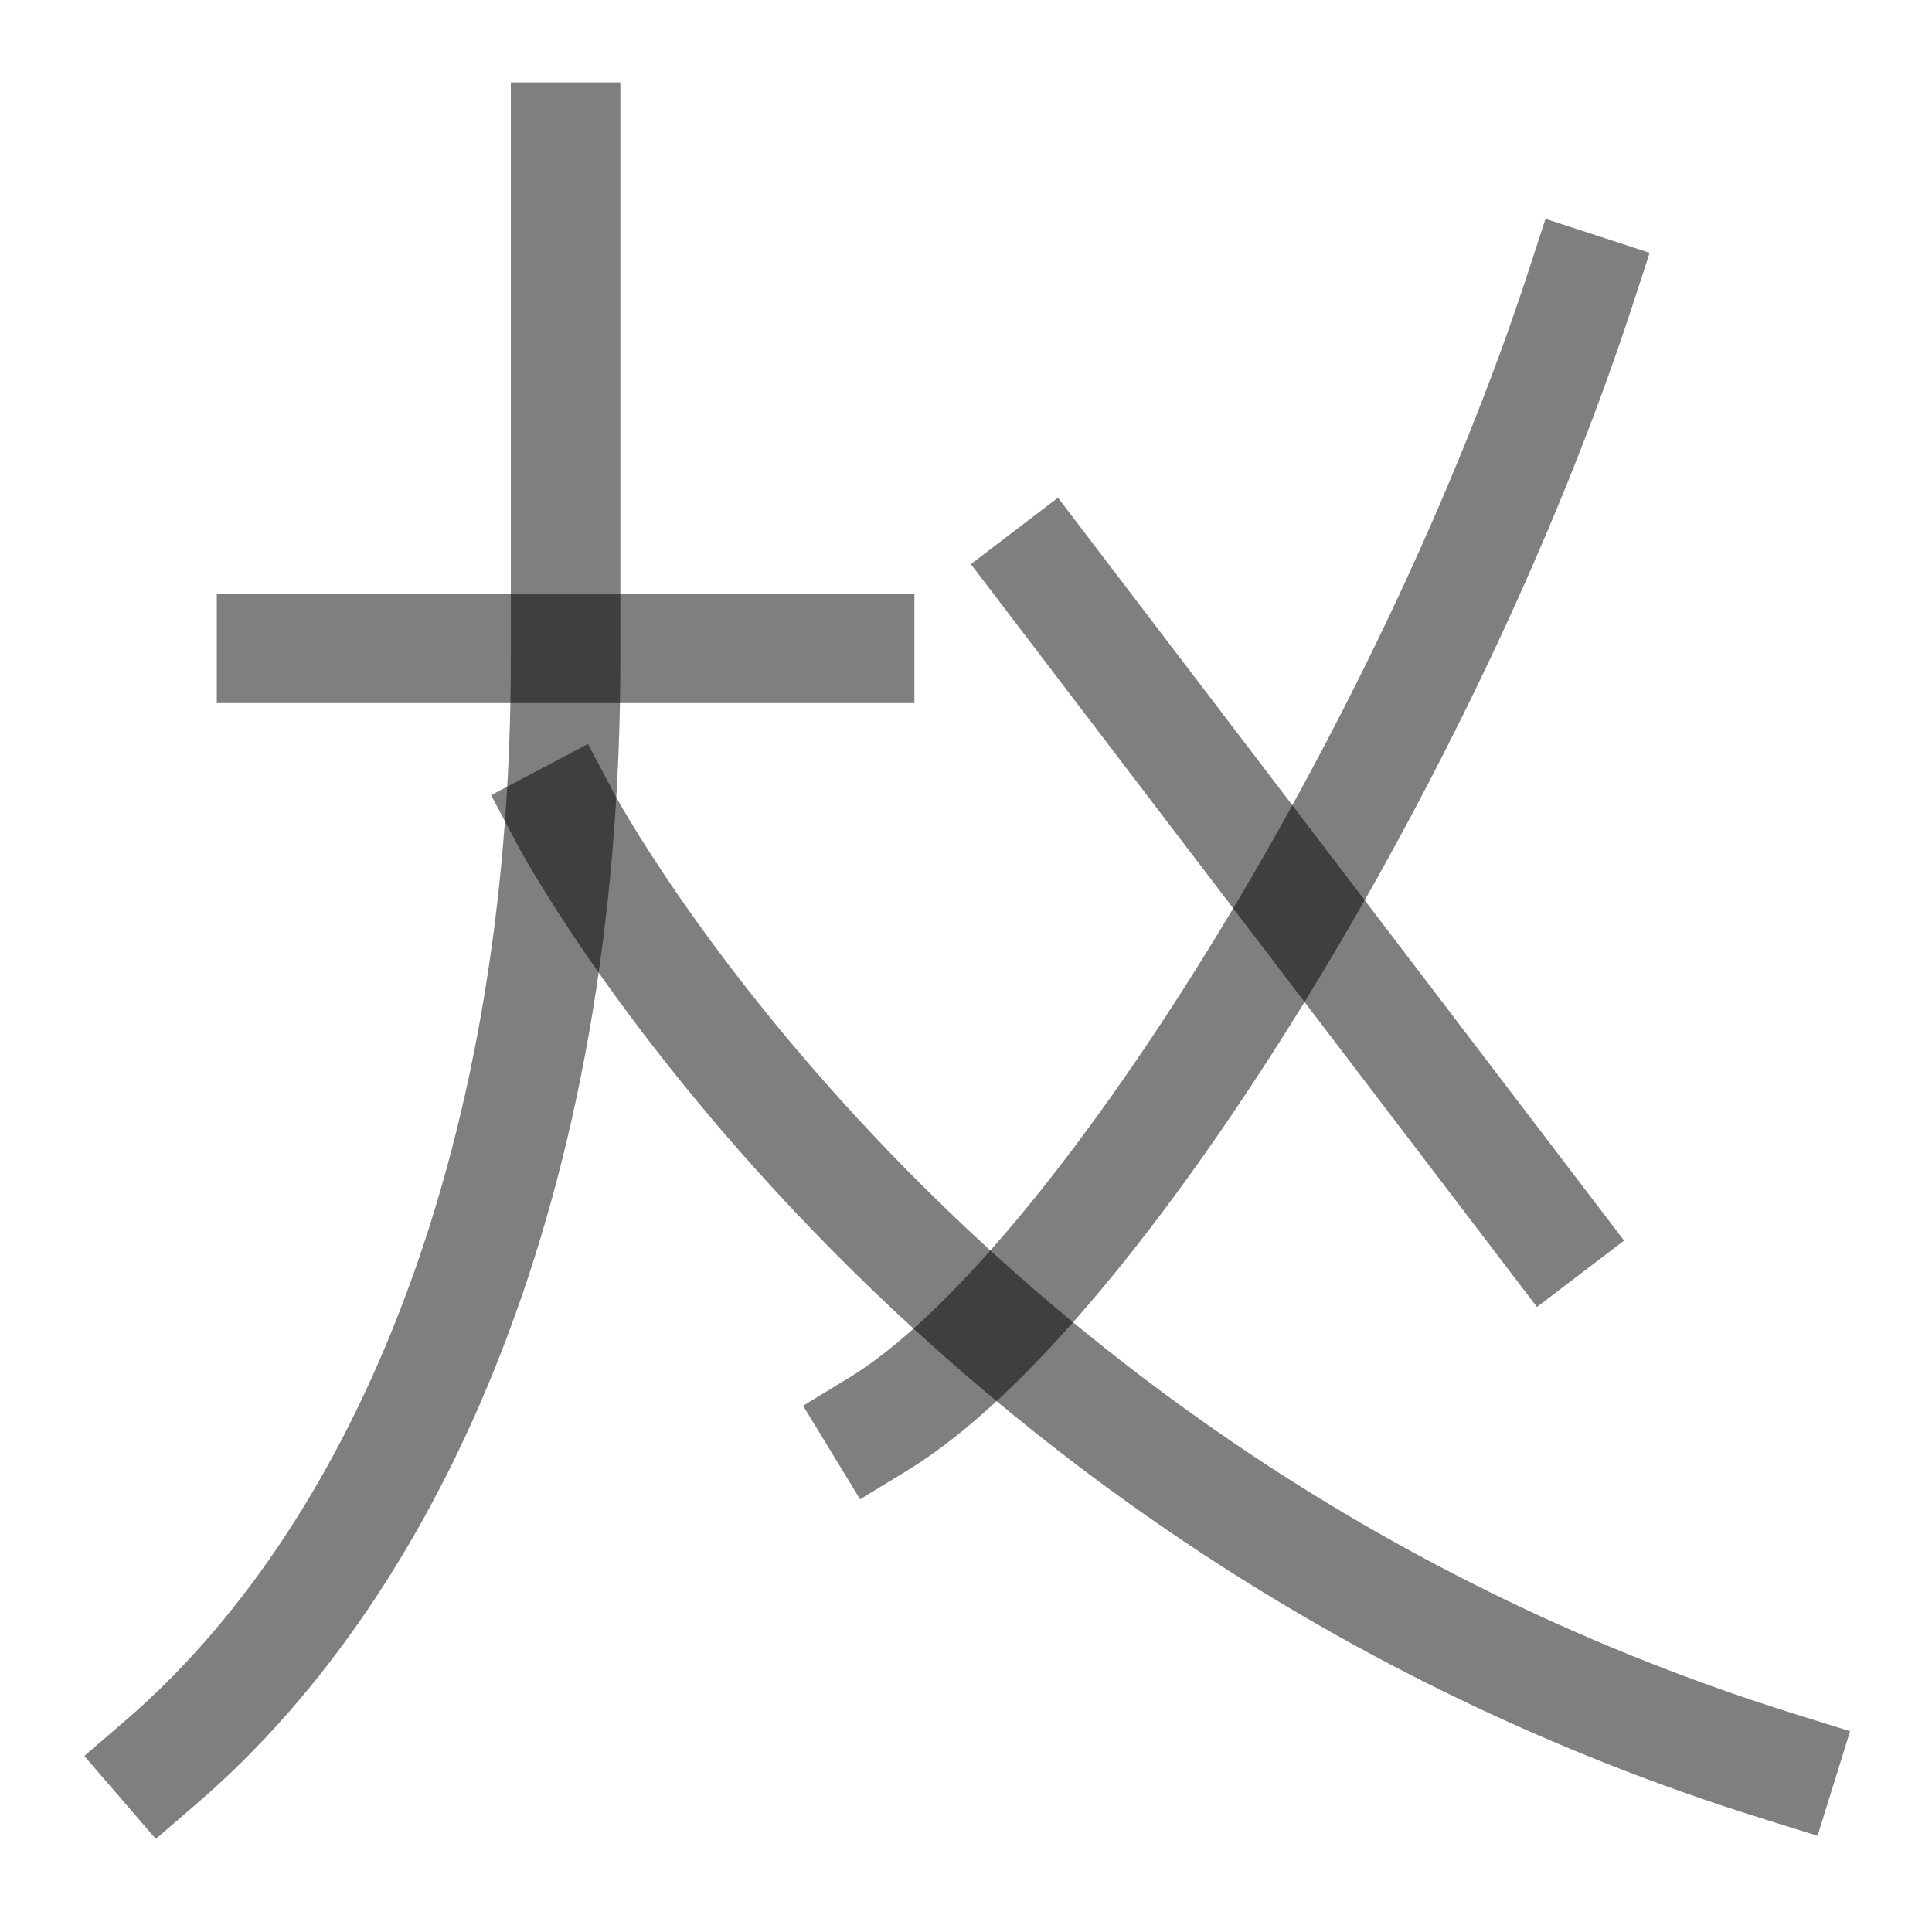 <?xml version="1.0" encoding="UTF-8" standalone="no"?>
<!-- Created with Inkscape (http://www.inkscape.org/) -->

<svg
   width="1000"
   height="1000"
   viewBox="0 0 264.583 264.583"
   version="1.1"
   id="svg5"
   xml:space="preserve"
   xmlns="http://www.w3.org/2000/svg"
   xmlns:svg="http://www.w3.org/2000/svg"><defs
     id="defs2" /><path
     style="fill:none;fill-opacity:1;stroke:#000000;stroke-width:15;stroke-linecap:square;stroke-linejoin:miter;stroke-dasharray:none;stroke-opacity:0.5"
     d="M 216.459,39.426 C 195.887,102.493 149.916,176.949 120.289,195.015"
     id="path1522" /><path
     style="fill:none;fill-opacity:1;stroke:#000000;stroke-width:15;stroke-linecap:square;stroke-linejoin:miter;stroke-dasharray:none;stroke-opacity:0.5"
     d="M 211.901,168.477 143.469,78.673"
     id="path1528" /><g
     id="g1544"
     transform="matrix(-0.143,0.528,0.39,0.193,-257.063,1210.648)"
     style="stroke-width:2.07" /><path
     style="fill:#000000;fill-opacity:1;stroke:#000000;stroke-width:15;stroke-linecap:square;stroke-linejoin:miter;stroke-dasharray:none;stroke-opacity:0.5"
     d="M 37.189,88.787 H 117.725"
     id="path1309-2" /><path
     style="fill:none;fill-opacity:1;stroke:#000000;stroke-width:15;stroke-linecap:square;stroke-linejoin:miter;stroke-dasharray:none;stroke-opacity:0.5"
     d="m 77.457,18.78 v 71.436 c 0,71.411 -23.45,123.576 -55.335,151.044"
     id="path1518-6" /><path
     style="fill:none;fill-opacity:1;stroke:#000000;stroke-width:15;stroke-linecap:square;stroke-linejoin:miter;stroke-dasharray:none;stroke-opacity:0.5"
     d="m 77.394,112.02 c 0,0 49.426,93.561 166.583,129.998"
     id="path1632-3" /></svg>
